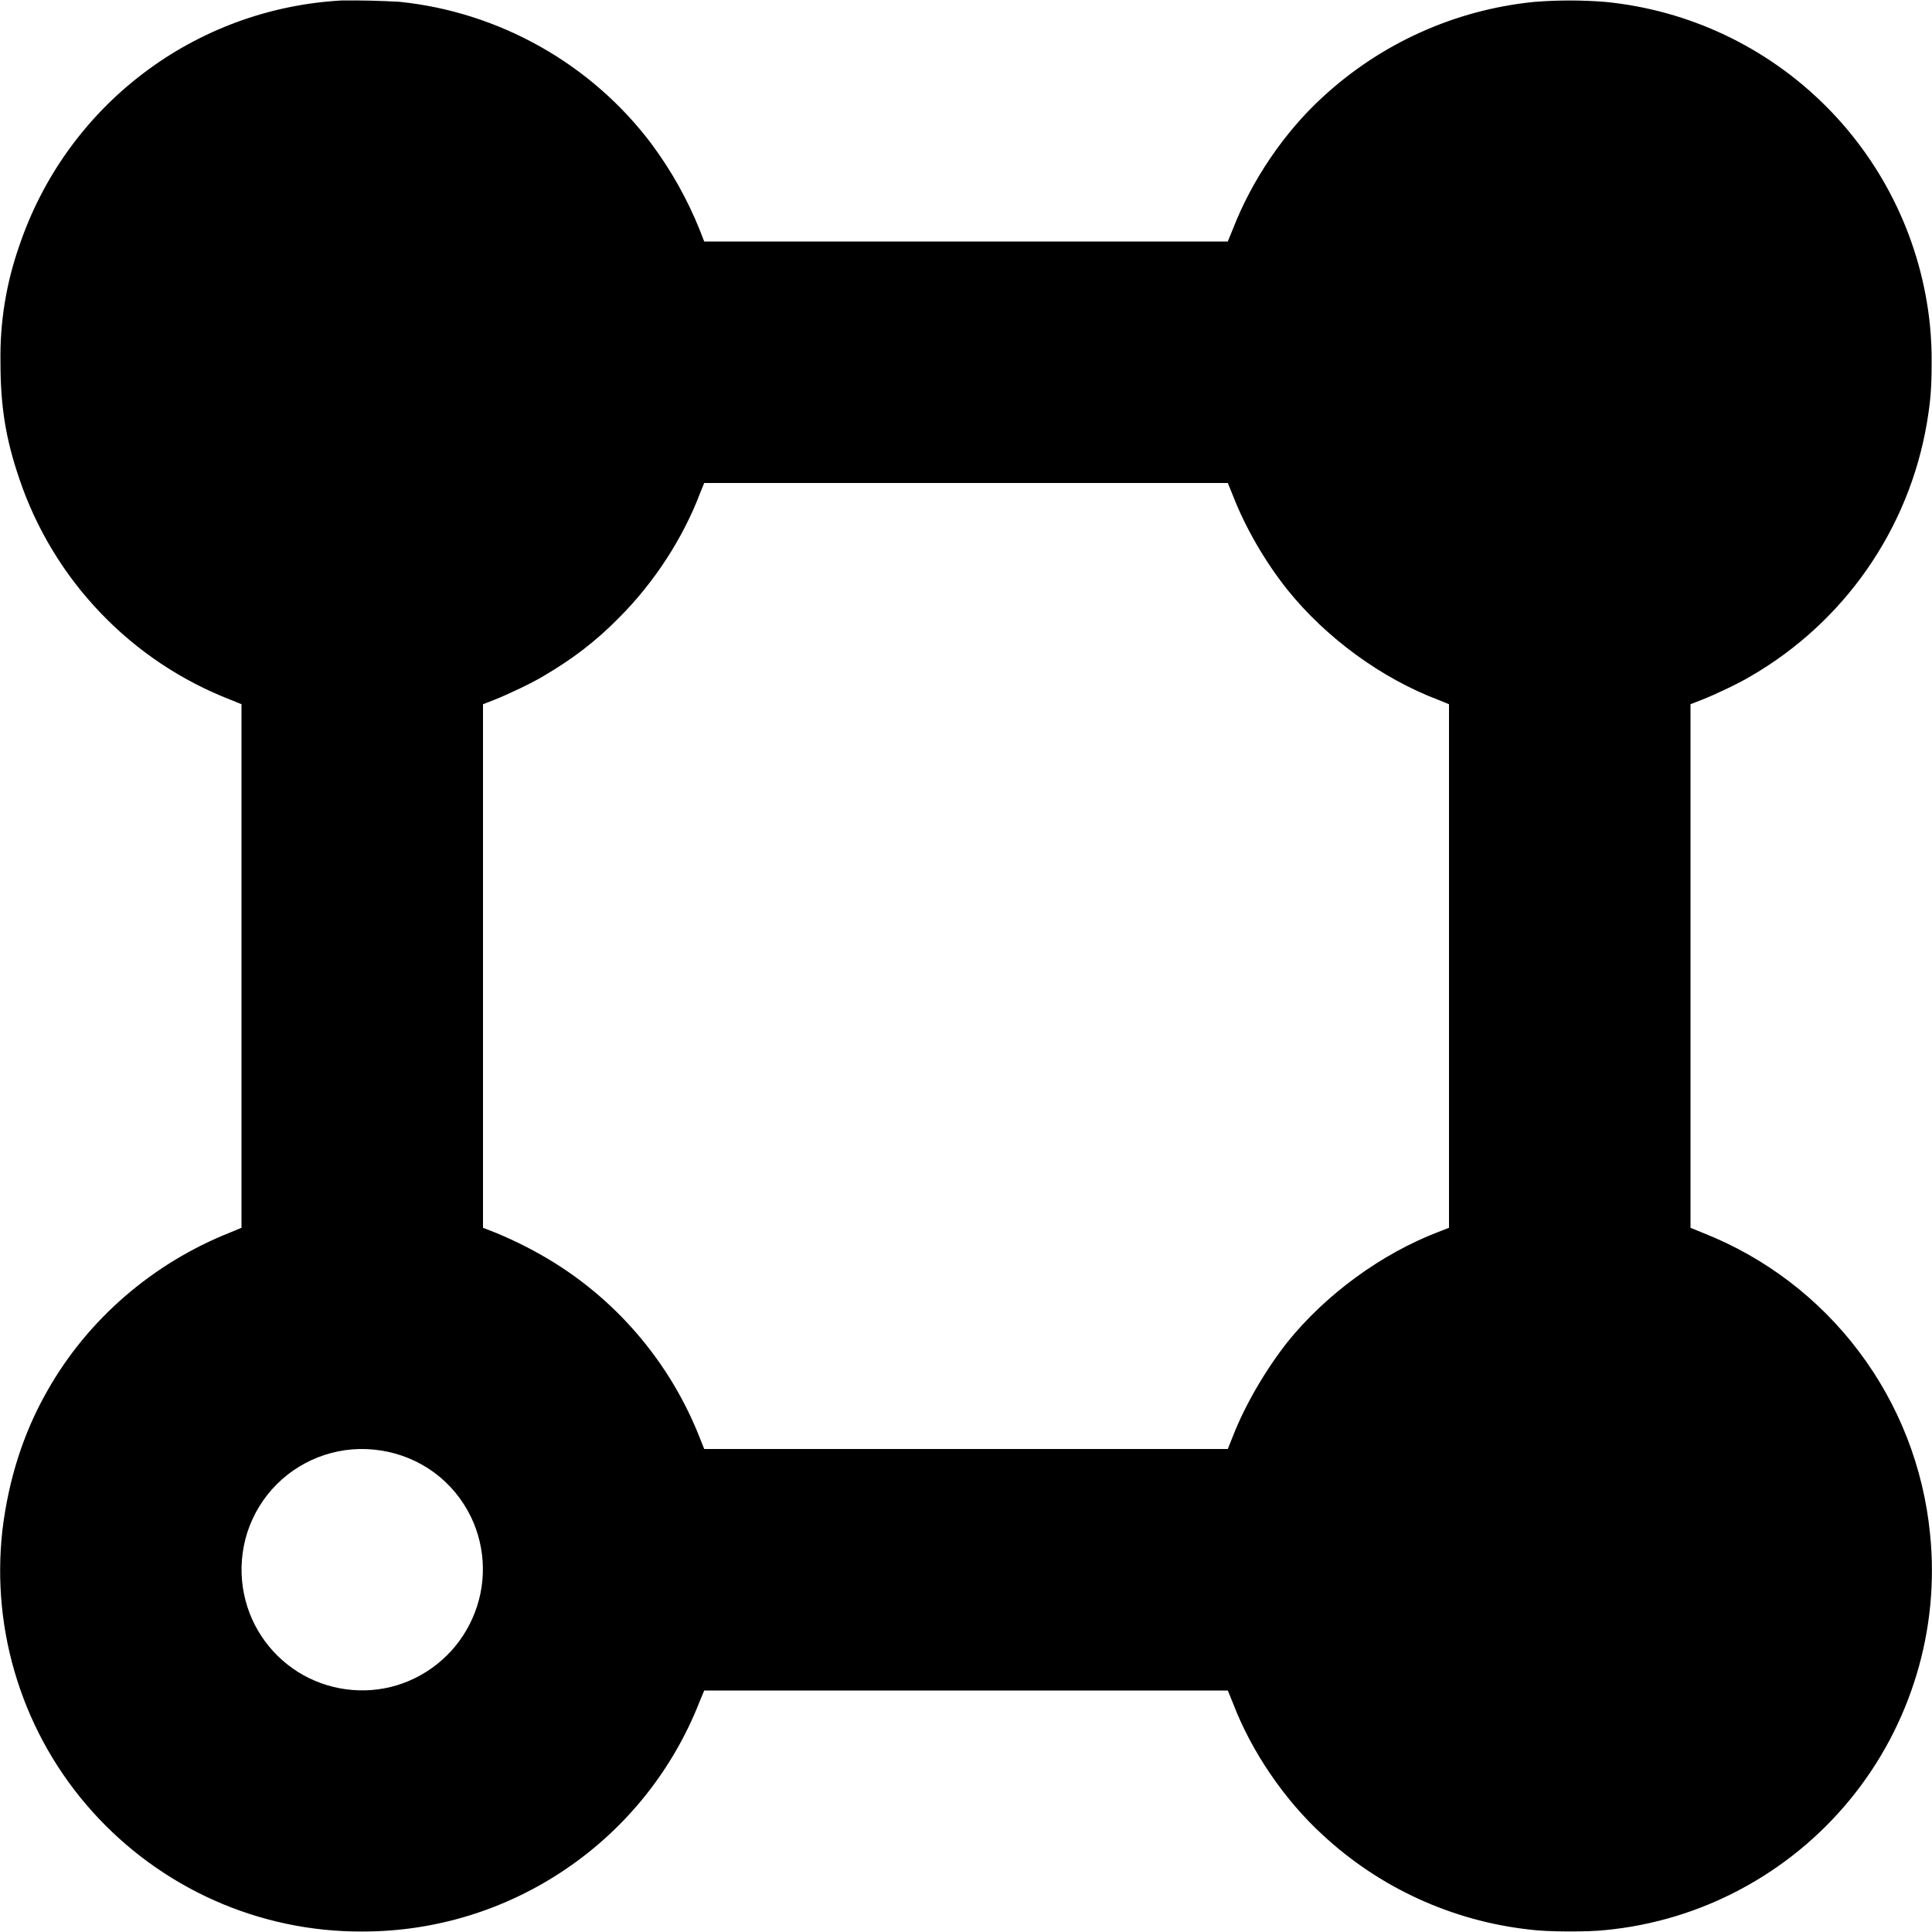 <svg width="16" height="16" viewBox="0 0 16 16" fill="none" xmlns="http://www.w3.org/2000/svg">
<path d="M2.828 0.004C2.231 0.037 1.658 0.248 1.183 0.61C0.707 0.972 0.351 1.469 0.16 2.035C0.051 2.345 -0.002 2.672 0.004 3C0.004 3.367 0.047 3.633 0.16 3.965C0.3 4.38 0.53 4.76 0.833 5.076C1.136 5.393 1.505 5.639 1.914 5.797L2 5.832V10.168L1.906 10.207C1.266 10.461 0.726 10.926 0.391 11.52C0.195 11.863 0.071 12.25 0.02 12.672C-0.027 13.091 0.014 13.515 0.143 13.917C0.271 14.319 0.483 14.689 0.764 15.002C1.046 15.316 1.39 15.567 1.776 15.739C2.161 15.91 2.578 15.998 3 15.996C3.603 15.997 4.192 15.816 4.69 15.476C5.189 15.137 5.573 14.655 5.793 14.094L5.832 14H10.168L10.211 14.105C10.363 14.504 10.637 14.906 10.953 15.195C11.425 15.634 12.027 15.909 12.668 15.98C12.813 16 13.156 16 13.297 15.984C13.689 15.946 14.07 15.831 14.417 15.645C14.765 15.459 15.072 15.207 15.322 14.902C15.572 14.597 15.758 14.246 15.872 13.869C15.986 13.492 16.024 13.096 15.984 12.704C15.93 12.156 15.727 11.633 15.395 11.193C15.064 10.753 14.617 10.413 14.105 10.211L14 10.168V5.832L14.09 5.797C14.2 5.754 14.406 5.657 14.504 5.597C14.884 5.376 15.212 5.074 15.463 4.713C15.714 4.352 15.883 3.94 15.957 3.507C15.988 3.324 15.997 3.211 15.997 3C15.998 2.901 15.993 2.802 15.984 2.703C15.916 2.013 15.611 1.369 15.121 0.879C14.631 0.389 13.987 0.084 13.297 0.016C13.099 0 12.901 0 12.703 0.016C12.049 0.082 11.435 0.359 10.953 0.805C10.637 1.094 10.367 1.492 10.211 1.895L10.168 2H5.832L5.797 1.91C5.695 1.654 5.559 1.412 5.395 1.191C5.147 0.862 4.833 0.588 4.474 0.386C4.115 0.184 3.719 0.057 3.309 0.015C3.149 0.006 2.988 0.002 2.828 0.004ZM10.211 4.105C10.312 4.367 10.477 4.652 10.661 4.883C10.981 5.281 11.438 5.617 11.914 5.797L12 5.832V10.168L11.91 10.203C11.441 10.383 10.98 10.719 10.66 11.117C10.48 11.347 10.312 11.633 10.21 11.895L10.168 12H5.832L5.793 11.902C5.557 11.304 5.135 10.797 4.59 10.457C4.437 10.362 4.276 10.28 4.11 10.211L4 10.168V5.832L4.09 5.797C4.2 5.754 4.406 5.657 4.504 5.597C4.742 5.457 4.934 5.312 5.129 5.113C5.418 4.824 5.656 4.457 5.797 4.086L5.832 4H10.168L10.211 4.105ZM3.152 12.012C3.48 12.062 3.758 12.266 3.902 12.566C3.964 12.696 3.997 12.838 3.999 12.982C4.001 13.126 3.972 13.269 3.913 13.401C3.855 13.533 3.769 13.651 3.662 13.746C3.554 13.842 3.427 13.914 3.289 13.956C3.152 13.998 3.008 14.009 2.866 13.99C2.724 13.971 2.588 13.922 2.467 13.846C2.346 13.769 2.242 13.668 2.164 13.548C2.085 13.429 2.034 13.293 2.012 13.152C1.988 12.997 2.001 12.838 2.049 12.688C2.098 12.539 2.181 12.403 2.292 12.292C2.403 12.181 2.539 12.098 2.689 12.049C2.838 12 2.997 11.988 3.152 12.012Z" fill="currentColor"/>
</svg>
